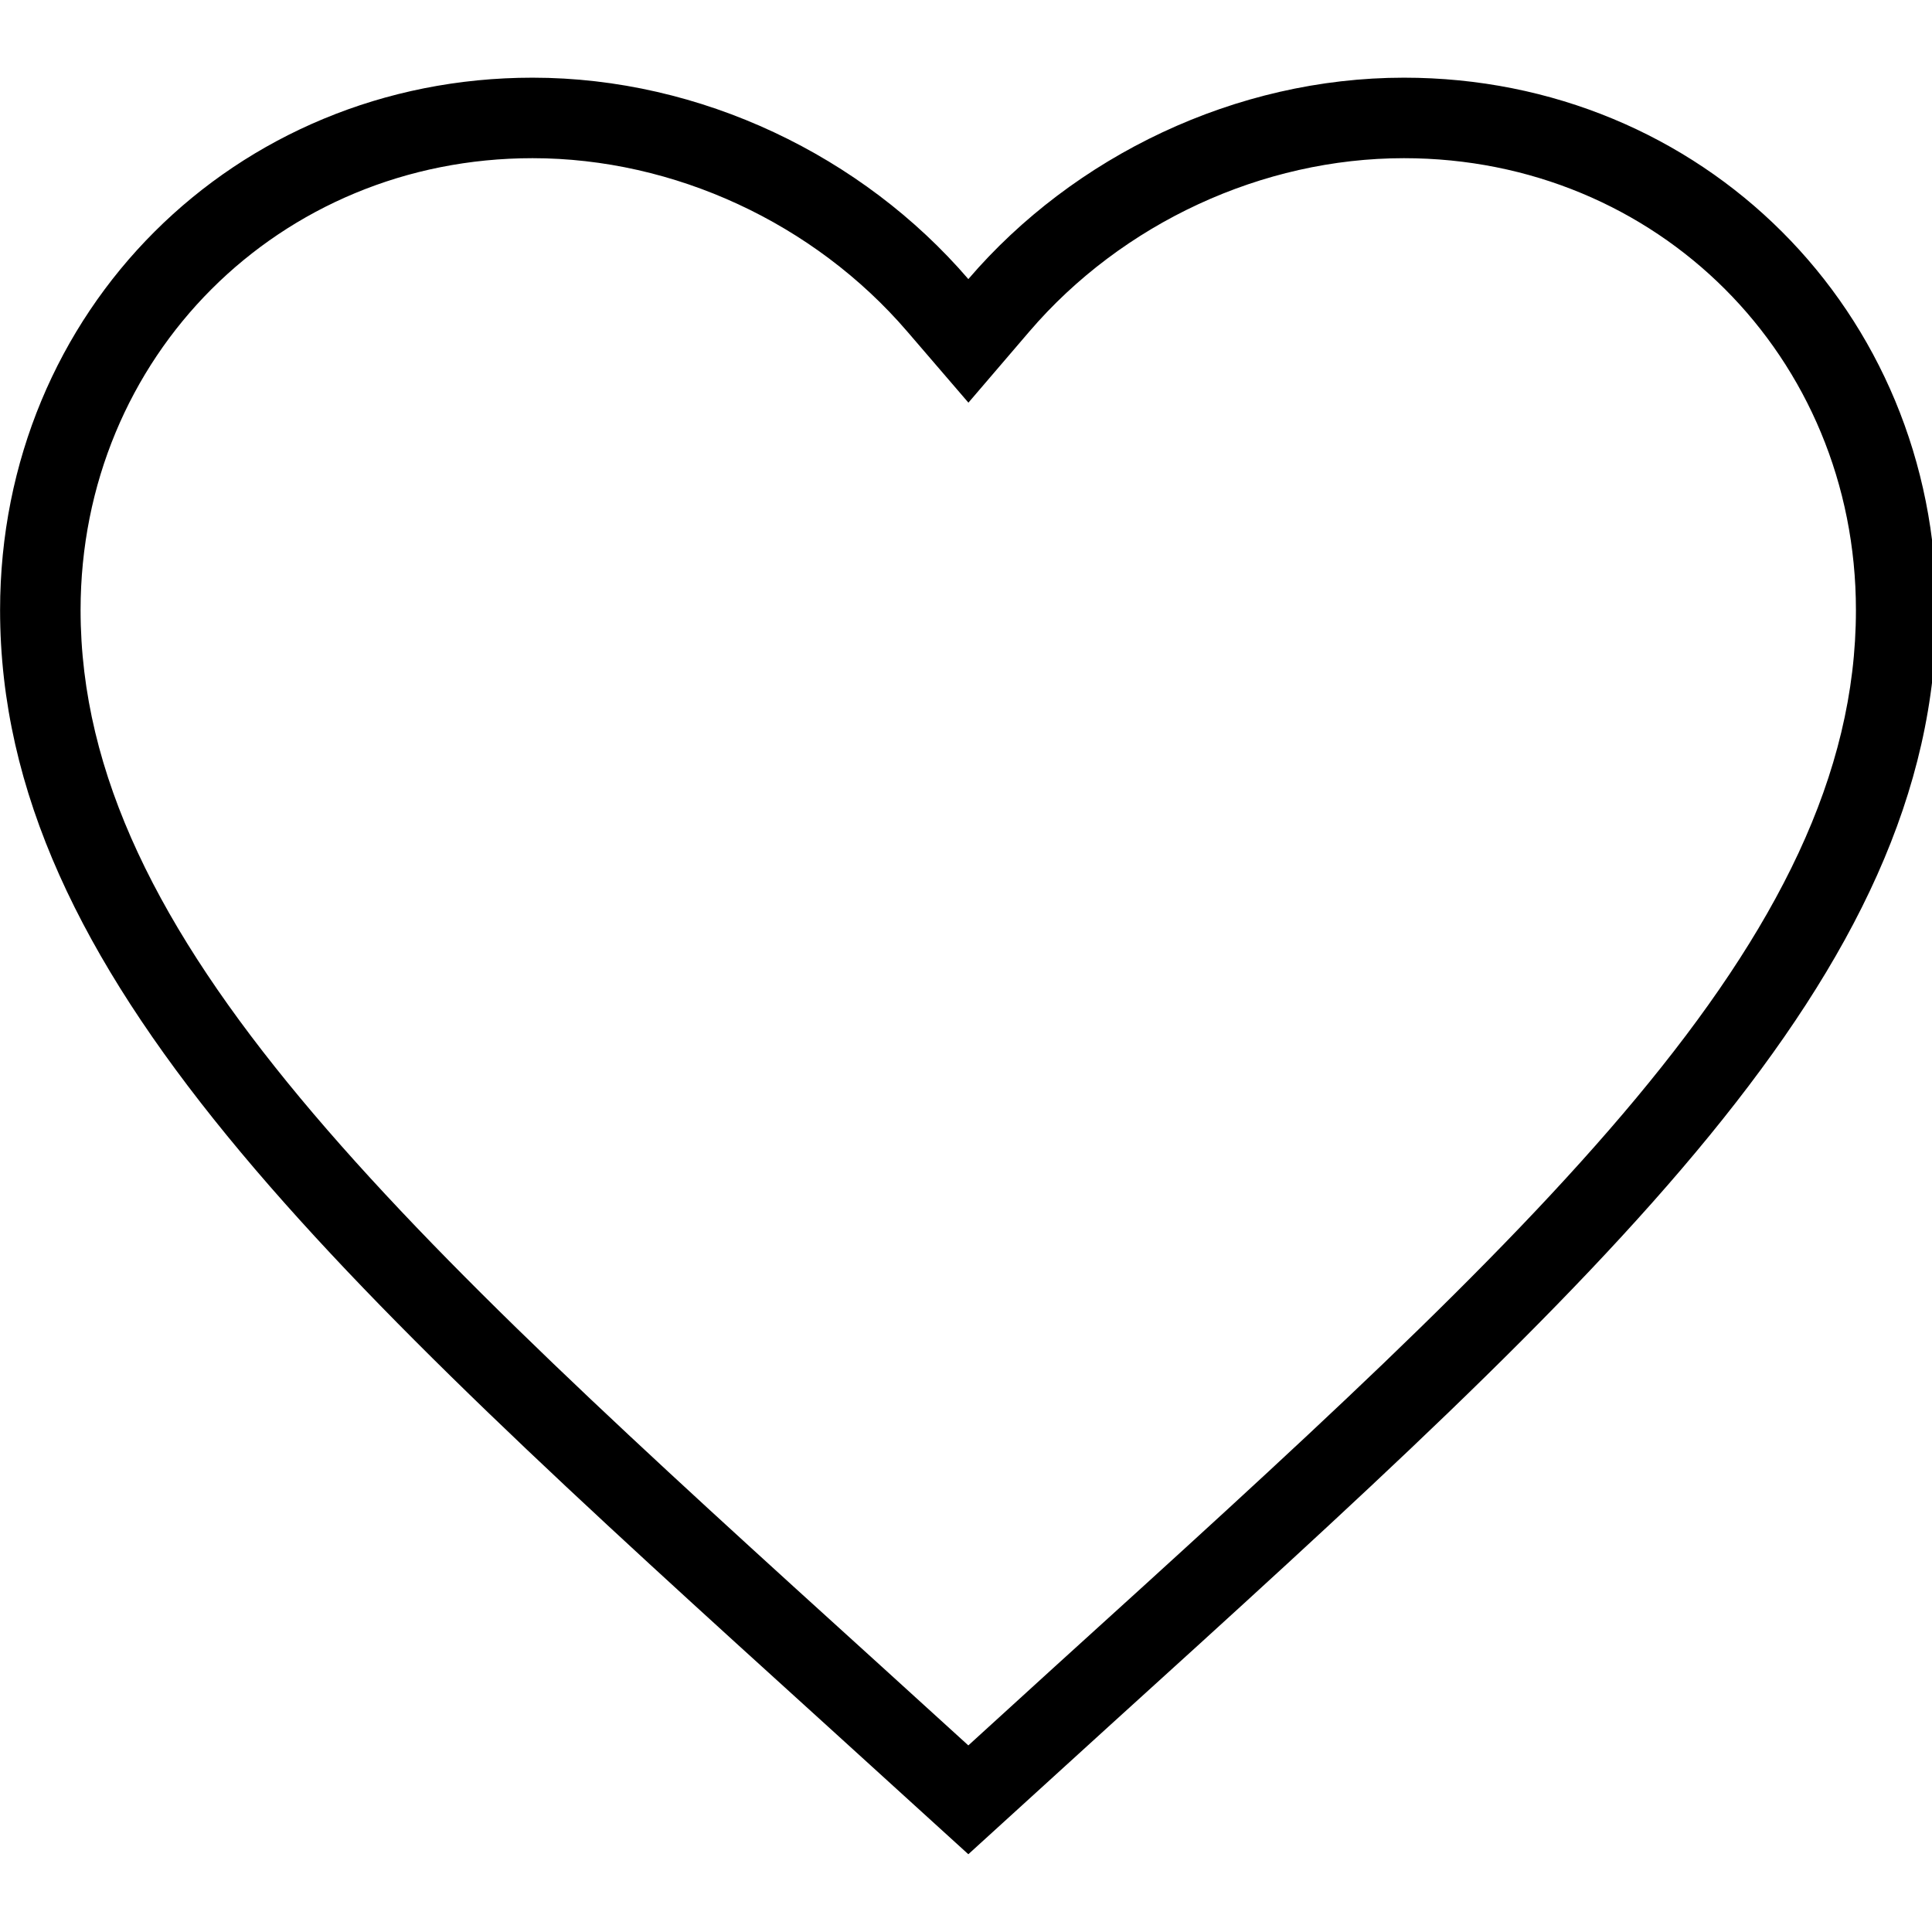 <?xml version="1.0" encoding="utf-8"?>
<!-- Generator: Adobe Illustrator 16.0.0, SVG Export Plug-In . SVG Version: 6.00 Build 0)  -->
<!DOCTYPE svg PUBLIC "-//W3C//DTD SVG 1.1//EN" "http://www.w3.org/Graphics/SVG/1.1/DTD/svg11.dtd">
<svg version="1.1" id="레이어_1" xmlns="http://www.w3.org/2000/svg" xmlns:xlink="http://www.w3.org/1999/xlink" x="0px"
	 y="0px" width="24px" height="24px" viewBox="780.14 345.445 24 24" enable-background="new 780.14 345.445 24 24"
	 xml:space="preserve">
<path d="M797.58,347.41c3.148,0,5.615,2.466,5.615,5.614c0,4.099-3.96,7.69-9.956,13.128l-1.07,0.975l-1.073-0.976
	c-5.995-5.437-9.955-9.028-9.955-13.127c0-3.148,2.467-5.614,5.615-5.614c1.757,0,3.496,0.805,4.654,2.153l0.76,0.884l0.758-0.885
	C794.083,348.215,795.823,347.41,797.58,347.41 M797.58,346.41c-2.092,0-4.102,0.975-5.411,2.502
	c-1.312-1.527-3.32-2.502-5.413-2.502c-3.704,0-6.615,2.898-6.615,6.614c0,4.535,4.09,8.251,10.283,13.868l1.745,1.587l1.743-1.587
	c6.193-5.617,10.283-9.333,10.283-13.868C804.195,349.309,801.284,346.41,797.58,346.41L797.58,346.41z"/>
</svg>
